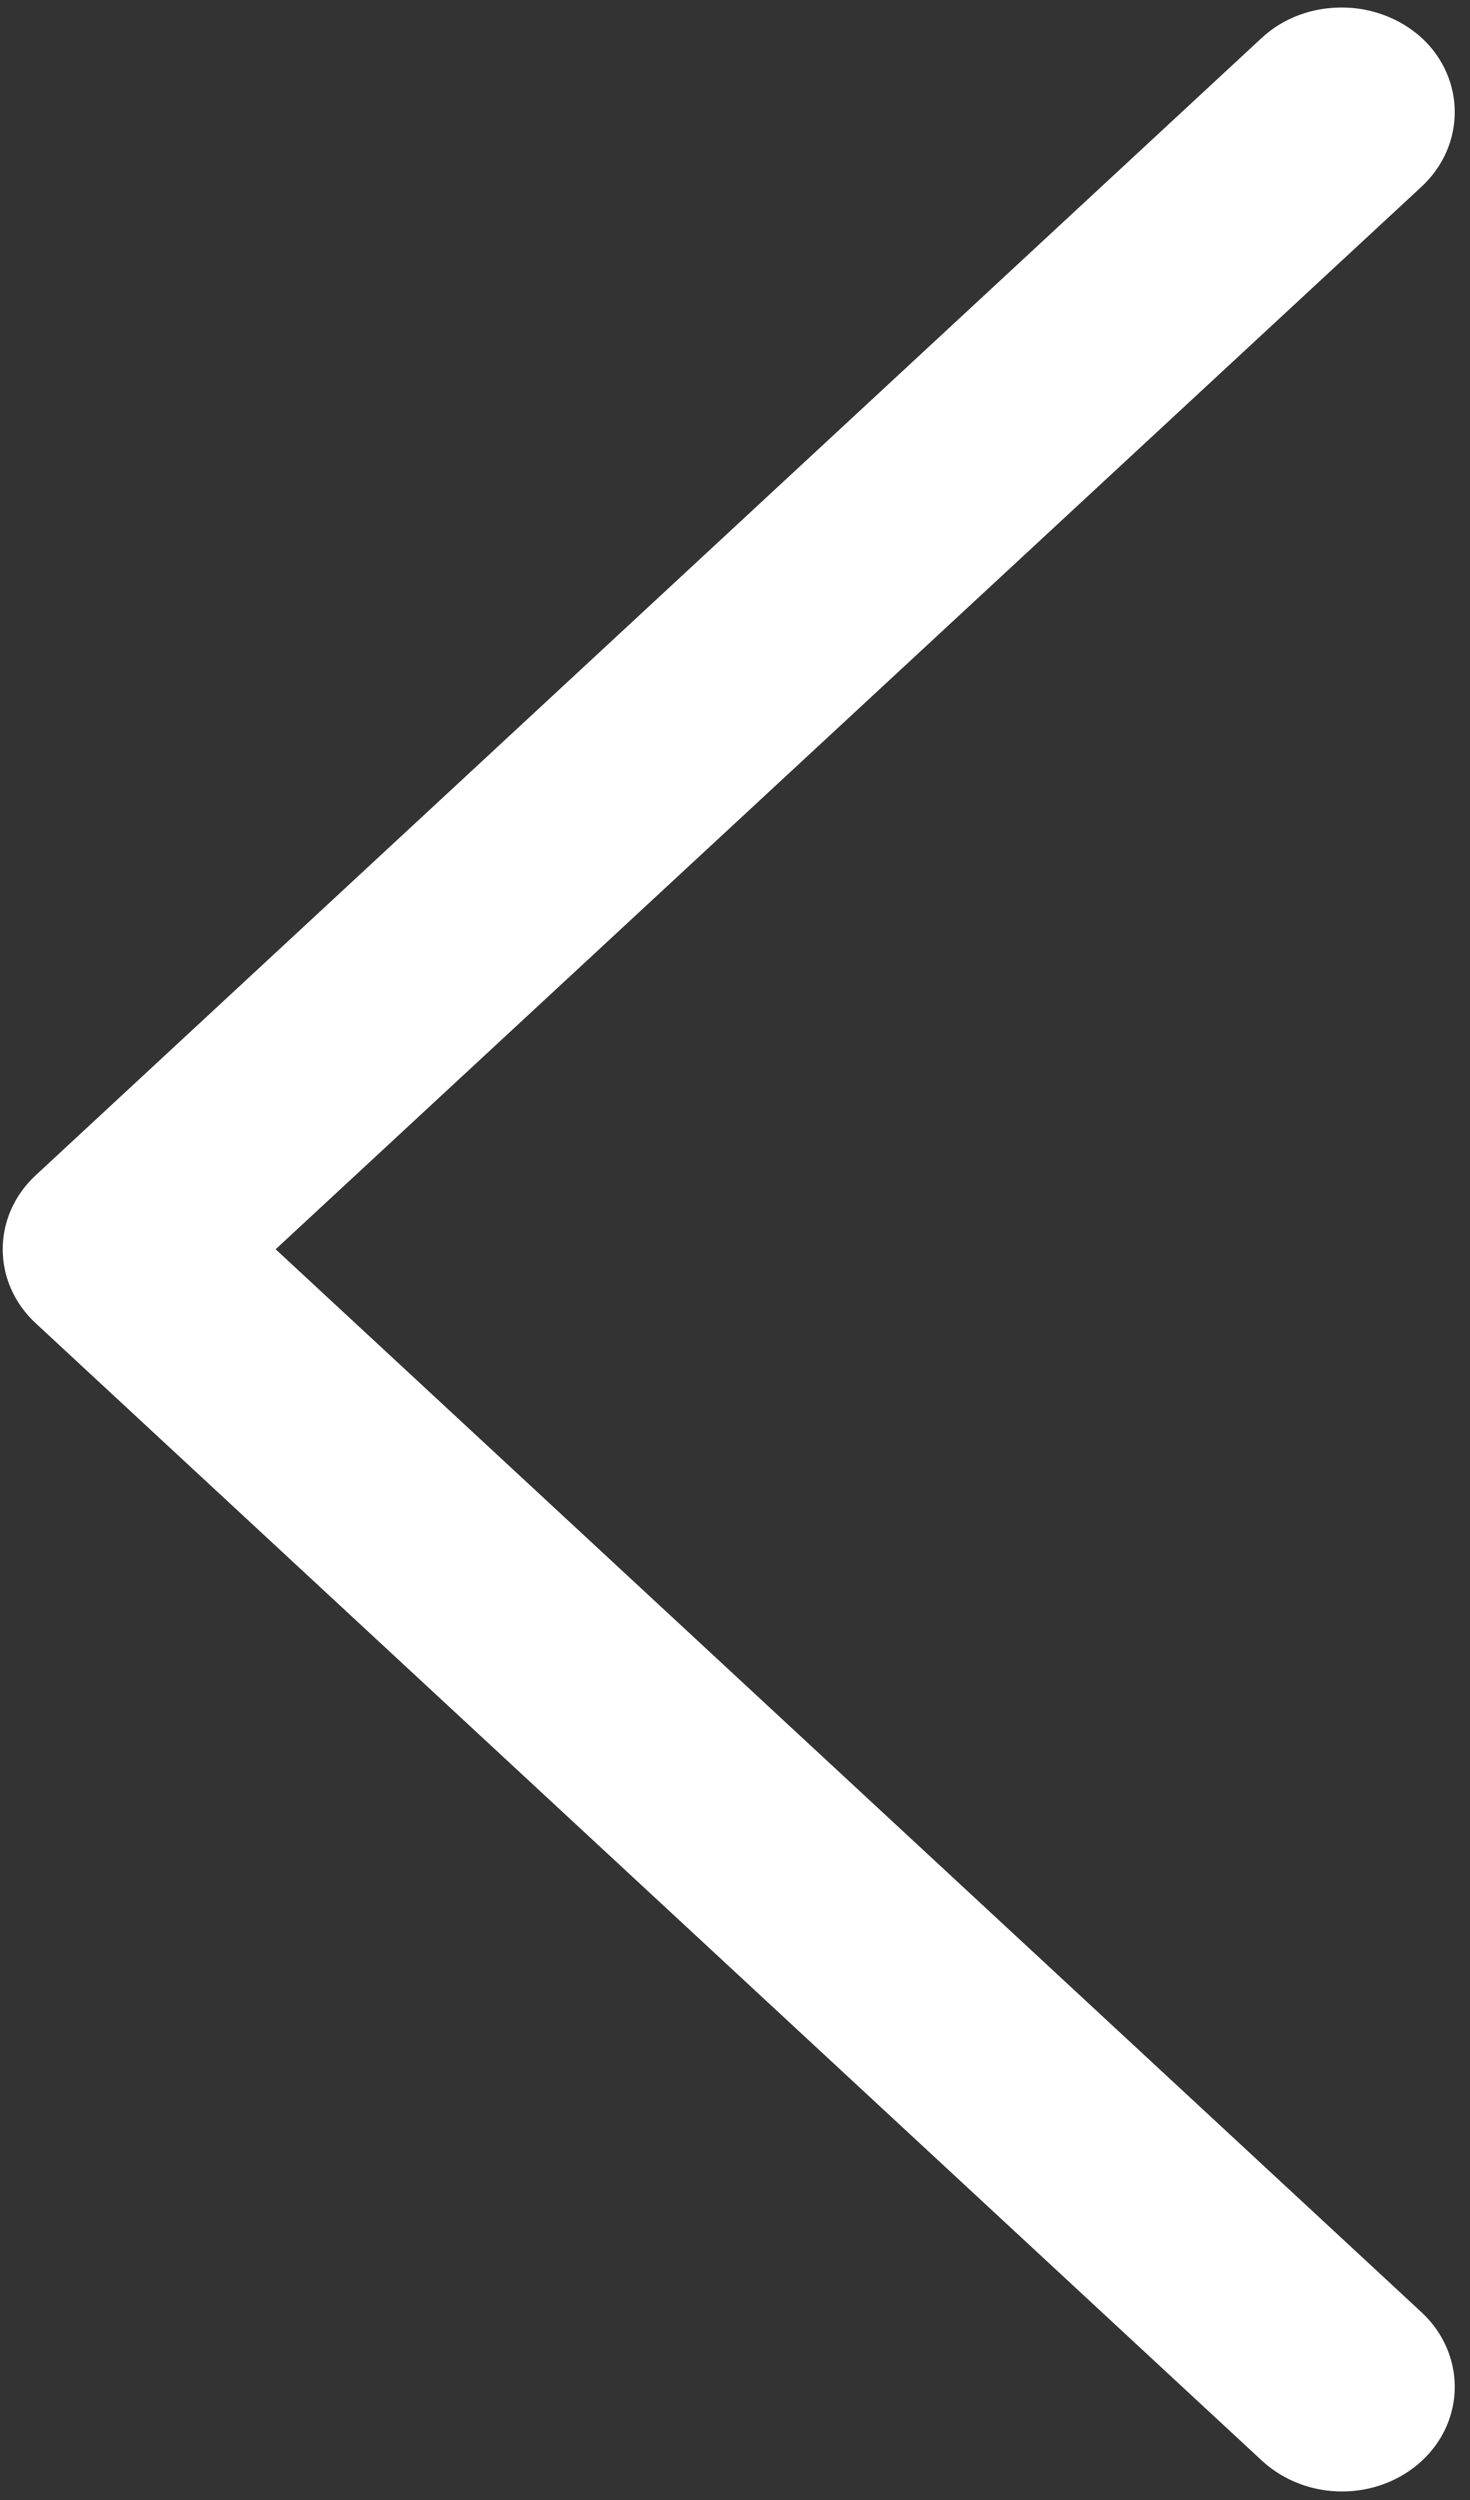 ﻿<?xml version="1.0" encoding="utf-8"?>
<svg version="1.1" xmlns:xlink="http://www.w3.org/1999/xlink" width="10px" height="17px" xmlns="http://www.w3.org/2000/svg">
  <rect width="100%" height="100%" fill="#333333" stroke="none"/>
  <g transform="matrix(1 0 0 1 -12 -83 )">
    <path d="M 9.672 16.734  C 9.523 16.872  9.326 16.942  9.13 16.942  C 8.932 16.942  8.737 16.872  8.586 16.734  L 0.245 9  C -0.057 8.722  -0.057 8.268  0.245 7.99  L 8.583 0.258  C 8.734 0.118  8.93 0.051  9.128 0.051  C 9.323 0.051  9.521 0.121  9.672 0.258  C 9.971 0.536  9.971 0.988  9.672 1.268  L 1.875 8.495  L 9.672 15.725  C 9.971 16.005  9.971 16.457  9.672 16.734  Z " fill-rule="nonzero" fill="#ffffff" stroke="none" transform="matrix(1 0 0 1 12 83 )" />
  </g>
</svg>